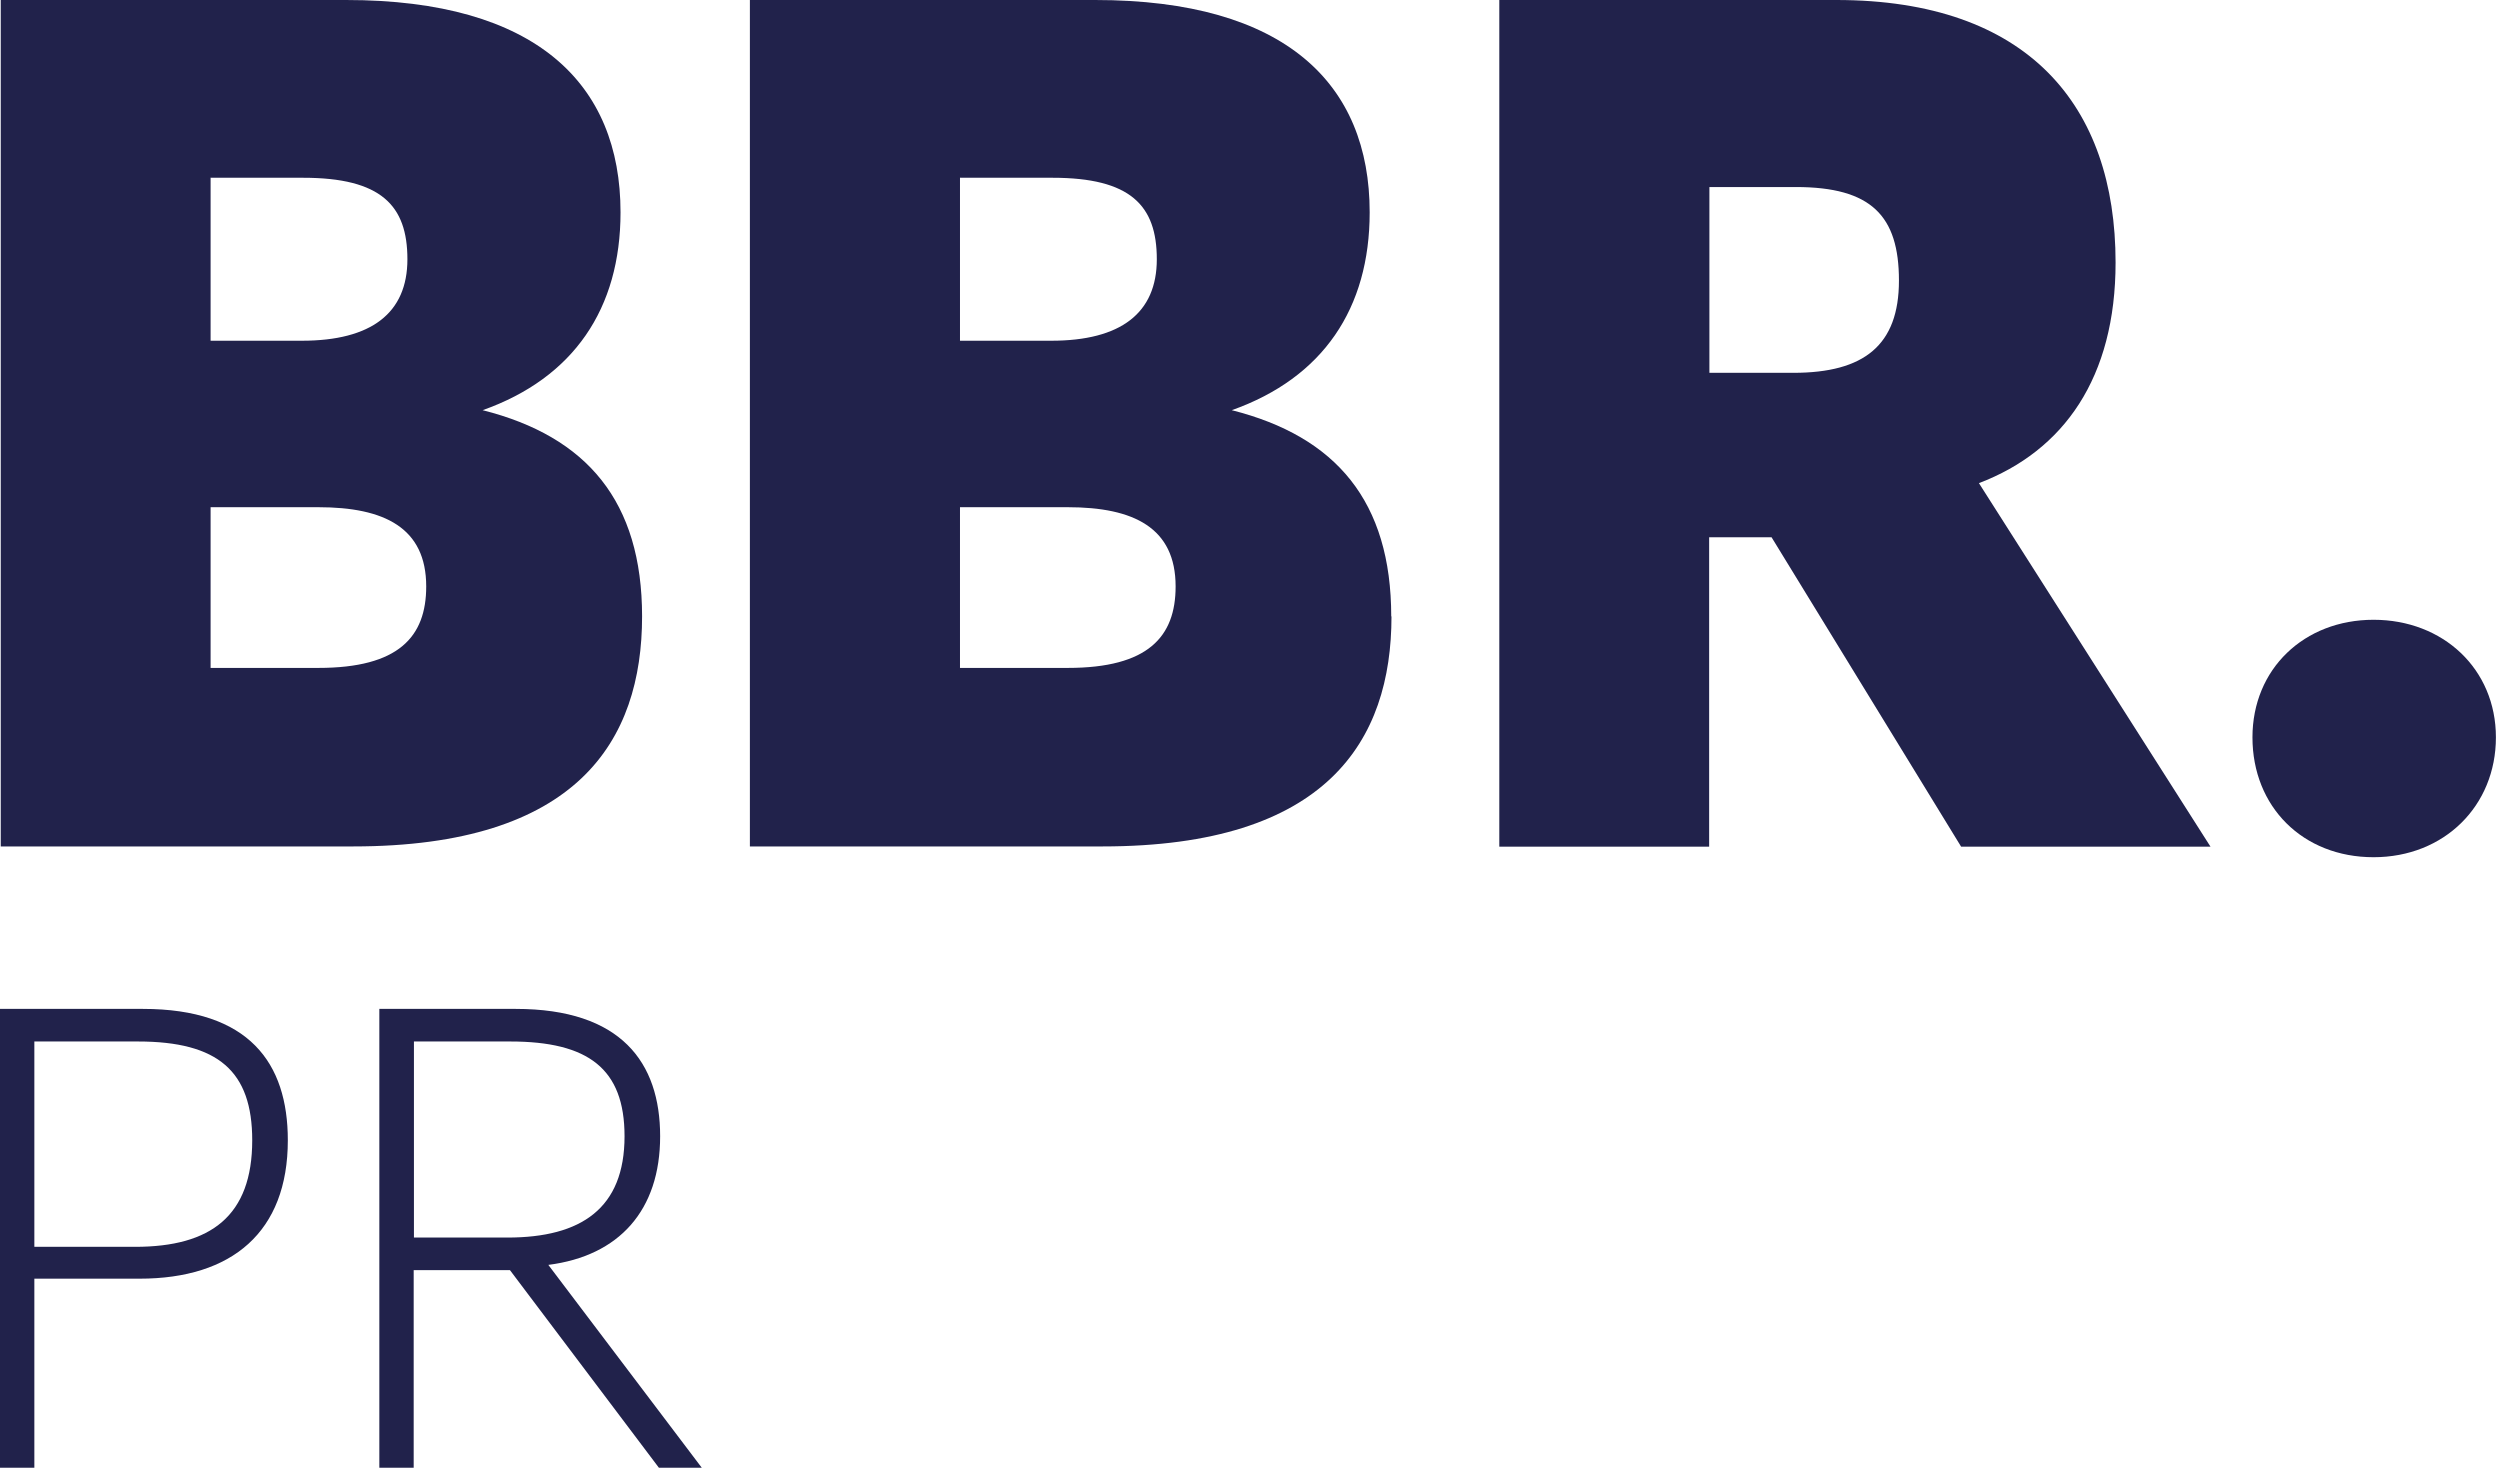<svg width="247" height="146" viewBox="0 0 247 146" fill="none" xmlns="http://www.w3.org/2000/svg">
<path d="M0 145.011V99.679H14.12C24.598 99.679 28.437 105.005 28.437 112.659C28.437 121.726 22.913 126.333 13.798 126.333H3.394V145.011H0ZM3.394 123.187H13.352C20.857 123.187 24.92 120.115 24.92 112.659C24.92 105.847 21.576 102.899 13.624 102.899H3.394V123.187Z" fill="#21224B"/>
<path d="M69.334 145.011H65.098L50.384 125.491H40.872V145.011H37.478V99.679H50.954C61.358 99.679 65.222 104.955 65.222 112.263C65.222 119.57 61.184 124.079 54.174 124.971L69.334 145.011ZM40.897 102.875V122.271H50.136C57.444 122.271 61.705 119.372 61.705 112.263C61.705 105.575 58.113 102.899 50.409 102.899H40.897V102.875Z" fill="#21224B"/>
<path d="M63.438 60.888C63.438 73.199 57.047 83.628 34.877 83.628H0.074V0H34.184C53.01 0 61.308 8.298 61.308 20.981C61.308 30.469 56.7 37.33 47.684 40.526C57.989 43.127 63.438 49.542 63.438 60.912V60.888ZM20.807 17.538V33.664H29.824C36.685 33.664 40.252 30.939 40.252 25.613C40.252 20.288 37.651 17.563 29.948 17.563H20.832L20.807 17.538ZM31.459 65.99C39.386 65.99 42.11 62.919 42.11 57.94C42.11 52.143 37.974 50.112 31.459 50.112H20.807V65.99H31.459Z" fill="#21224B"/>
<path d="M137.479 60.888C137.479 73.199 131.088 83.628 108.918 83.628H74.089V3.80954e-05H108.199C127.025 3.80954e-05 135.324 8.298 135.324 20.981C135.324 30.469 130.716 37.33 121.699 40.526C132.004 43.127 137.454 49.542 137.454 60.912L137.479 60.888ZM94.847 17.538V33.664H103.864C110.726 33.664 114.293 30.939 114.293 25.613C114.293 20.288 111.692 17.563 103.988 17.563H94.872L94.847 17.538ZM105.499 65.99C113.426 65.99 116.151 62.919 116.151 57.94C116.151 52.143 112.014 50.112 105.499 50.112H94.847V65.99H105.499Z" fill="#21224B"/>
<path d="M218.407 83.652H193.76L175.032 53.085H168.864V83.652H148.131V3.80954e-05H181.423C200.373 3.80954e-05 209.019 10.429 209.019 25.936C209.019 37.306 203.916 44.539 195.518 47.734L218.382 83.628L218.407 83.652ZM168.889 18.479V36.835H177.188C184.173 36.835 187.616 34.11 187.616 27.719C187.616 21.328 184.891 18.479 177.435 18.479H168.889Z" fill="#21224B"/>
<path d="M222.543 72.852C222.543 66.09 227.646 61.234 234.508 61.234C241.37 61.234 246.596 66.09 246.596 72.852C246.596 79.615 241.493 84.693 234.508 84.693C227.522 84.693 222.543 79.714 222.543 72.852Z" fill="#21224B"/>
</svg>

